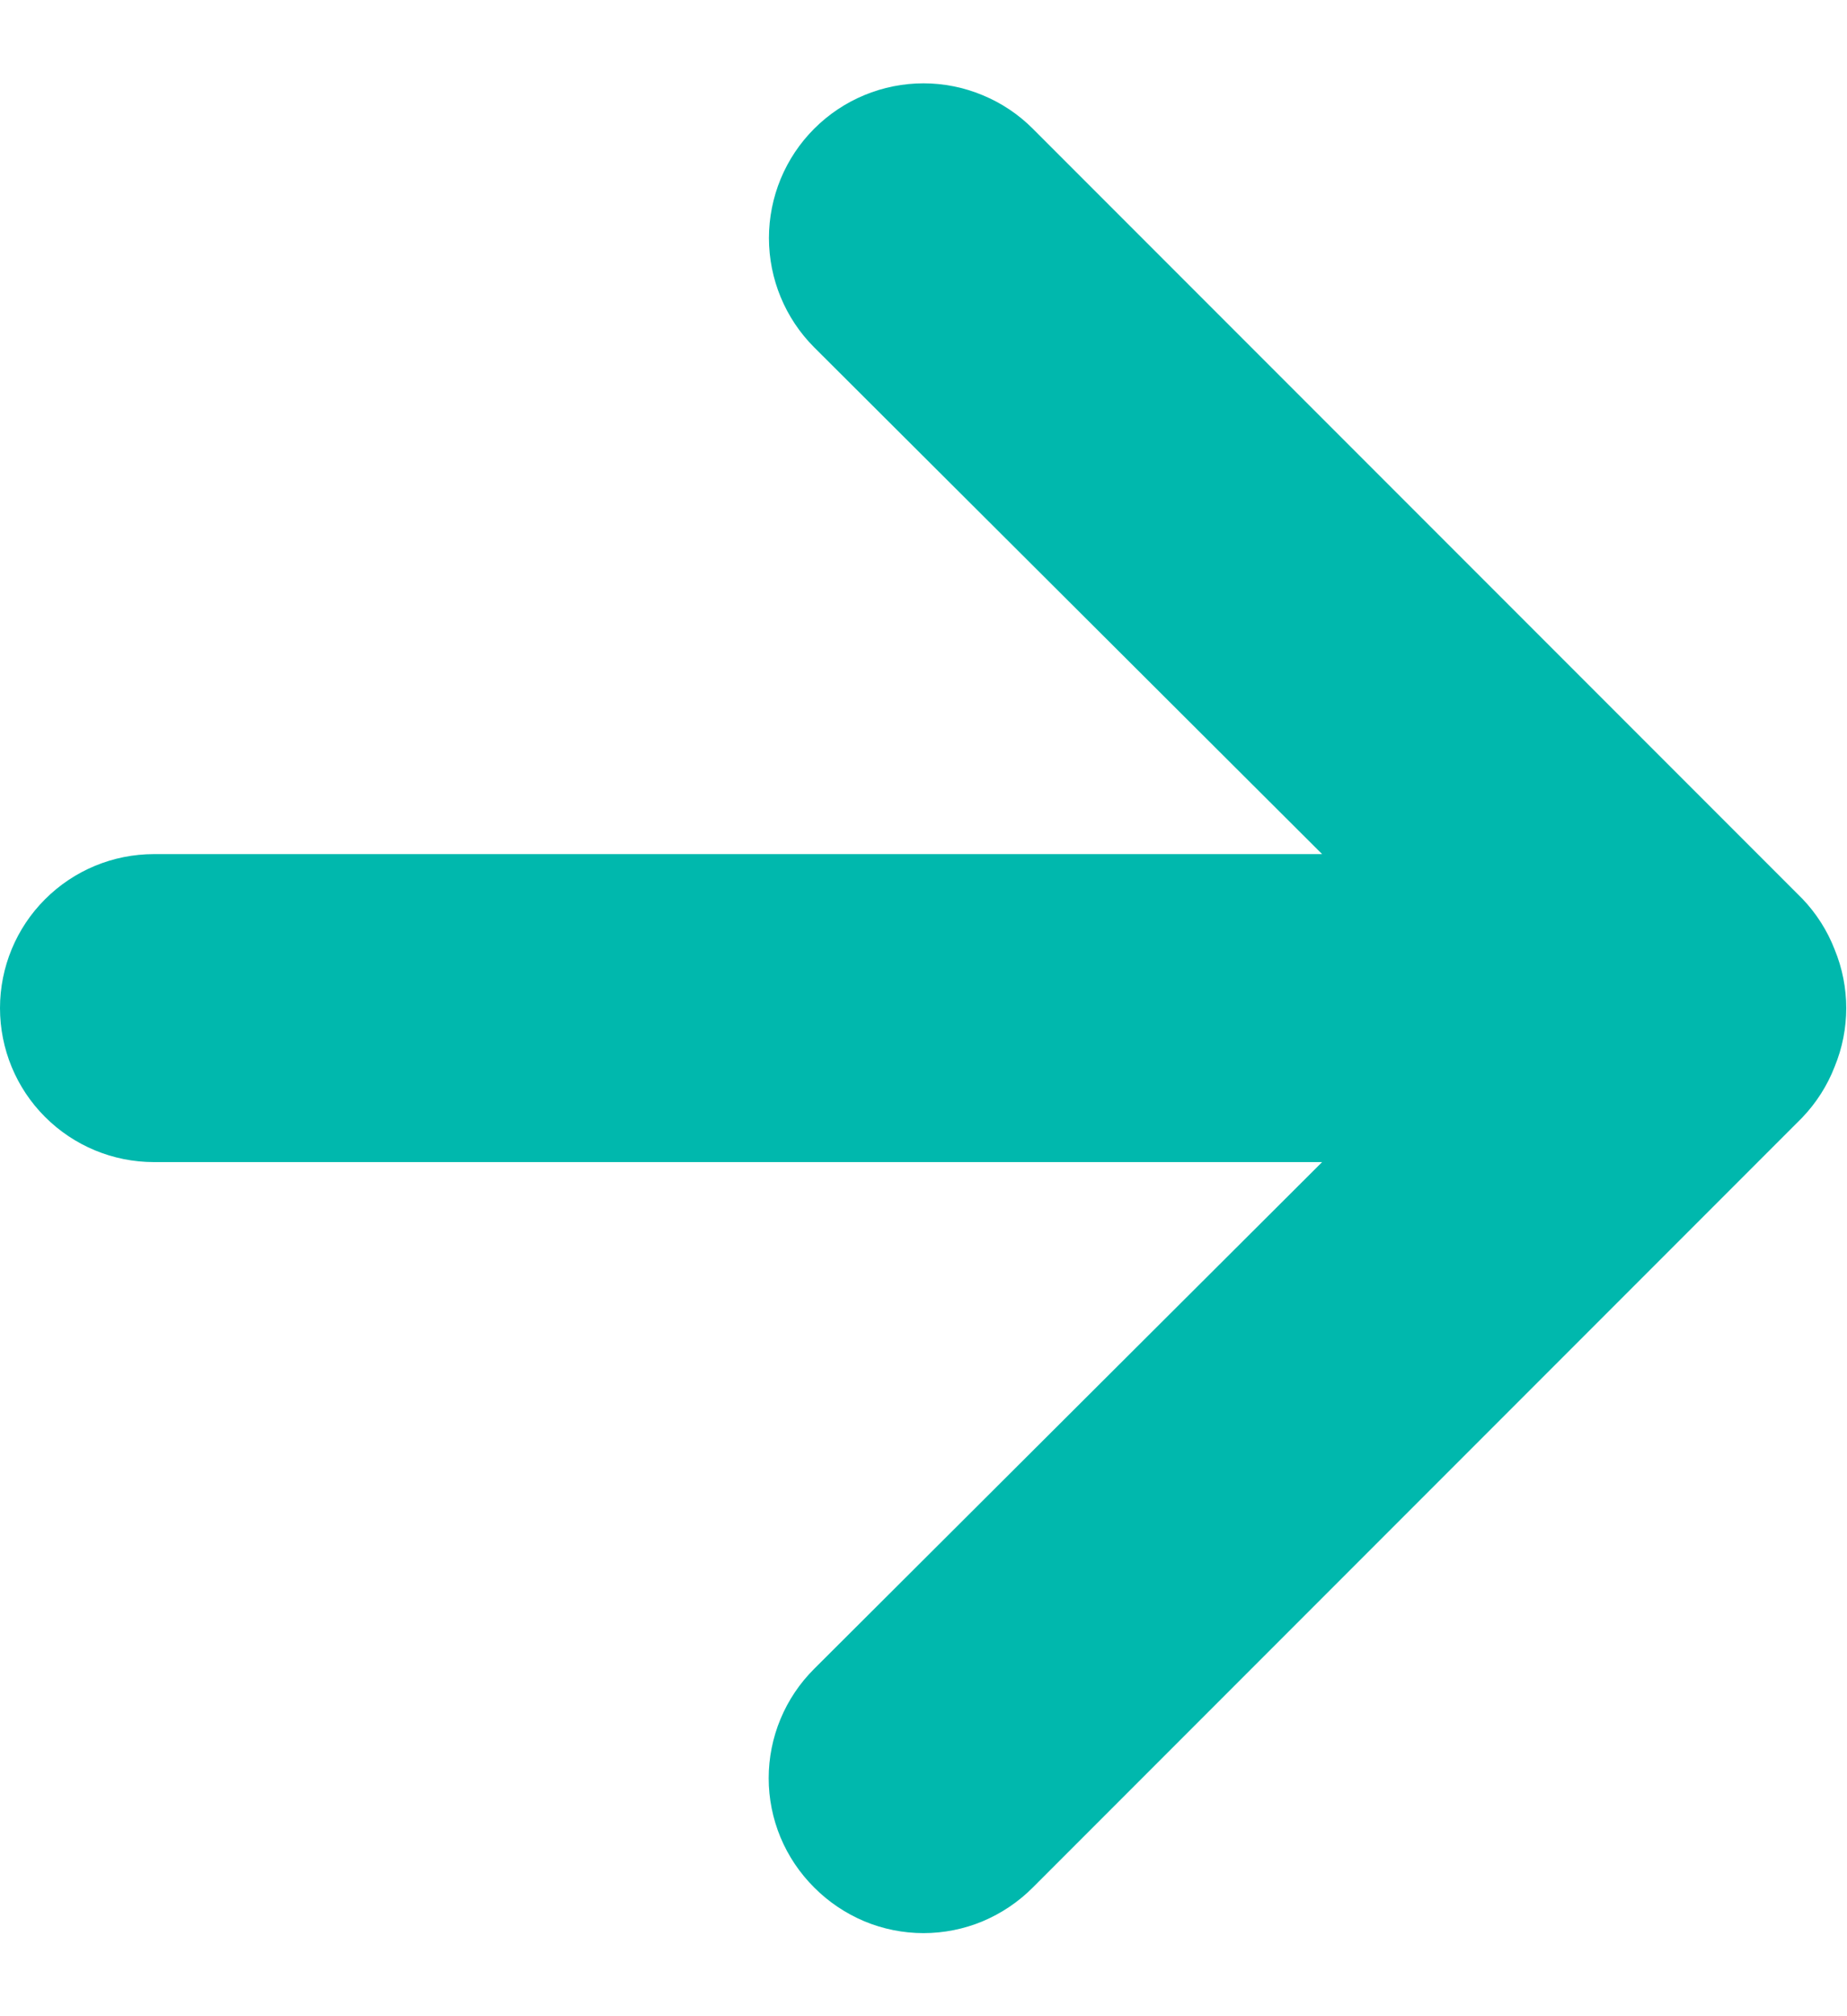 <svg width="22" height="24" viewBox="0 0 22 24" fill="none" xmlns="http://www.w3.org/2000/svg">
<path d="M21.853 11.303C21.766 11.078 21.635 10.873 21.468 10.698L12.302 1.532C12.131 1.361 11.928 1.225 11.704 1.133C11.481 1.04 11.242 0.992 11 0.992C10.512 0.992 10.044 1.186 9.698 1.532C9.527 1.703 9.392 1.905 9.299 2.129C9.207 2.352 9.159 2.592 9.159 2.833C9.159 3.321 9.353 3.79 9.698 4.135L15.748 10.167H1.833C1.347 10.167 0.881 10.36 0.537 10.704C0.193 11.047 0 11.514 0 12C0 12.486 0.193 12.953 0.537 13.296C0.881 13.64 1.347 13.833 1.833 13.833H15.748L9.698 19.865C9.527 20.035 9.39 20.238 9.297 20.462C9.204 20.685 9.156 20.925 9.156 21.167C9.156 21.409 9.204 21.648 9.297 21.872C9.39 22.095 9.527 22.298 9.698 22.468C9.869 22.64 10.072 22.776 10.295 22.87C10.518 22.963 10.758 23.011 11 23.011C11.242 23.011 11.482 22.963 11.705 22.87C11.928 22.776 12.131 22.64 12.302 22.468L21.468 13.302C21.635 13.127 21.766 12.922 21.853 12.697C22.037 12.25 22.037 11.75 21.853 11.303Z" fill="#00B8AD"/>
</svg>
